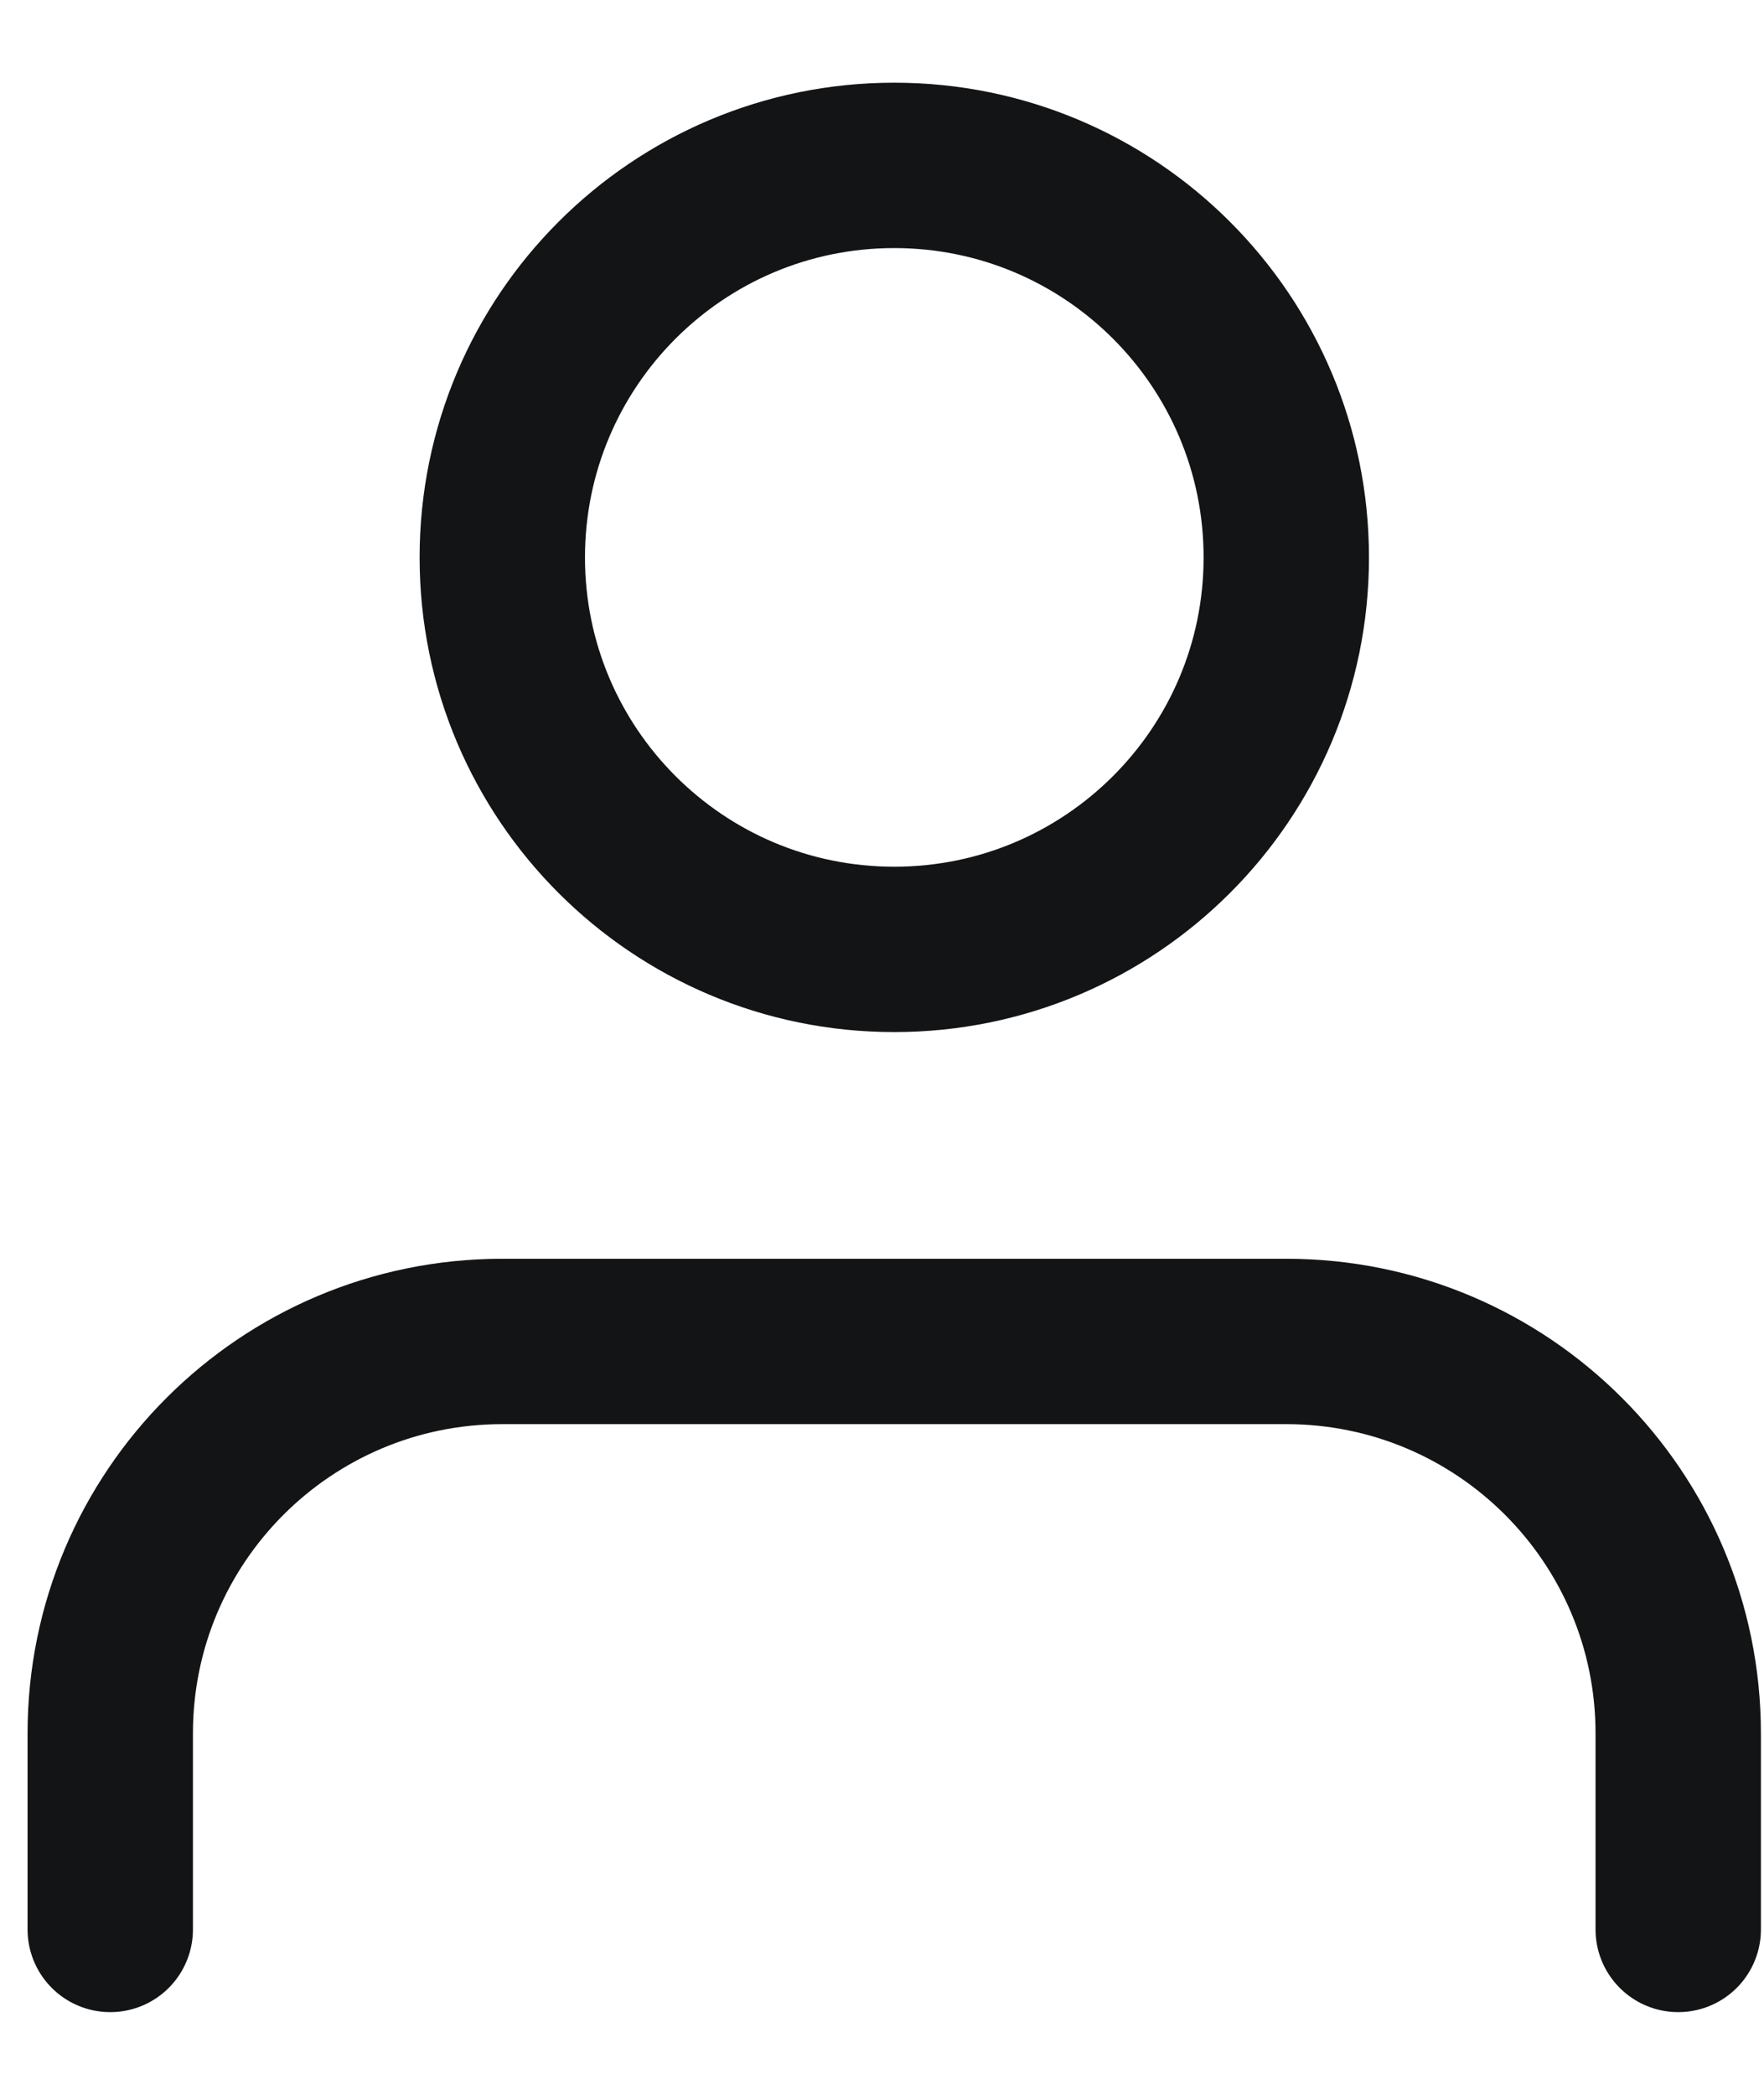 <svg width="16" height="19" viewBox="0 0 16 19" fill="none" xmlns="http://www.w3.org/2000/svg">
<path d="M15.222 17.5V15.722C15.222 13.758 13.63 12.167 11.667 12.167H4.556C2.592 12.167 1 13.758 1 15.722V17.5M8.111 8.611C10.075 8.611 11.667 7.019 11.667 5.056C11.667 3.092 10.075 1.5 8.111 1.5C6.147 1.5 4.556 3.092 4.556 5.056C4.556 7.019 6.147 8.611 8.111 8.611Z" stroke="#131415" stroke-width="1.5" stroke-linecap="round" stroke-linejoin="round"/>
</svg>

